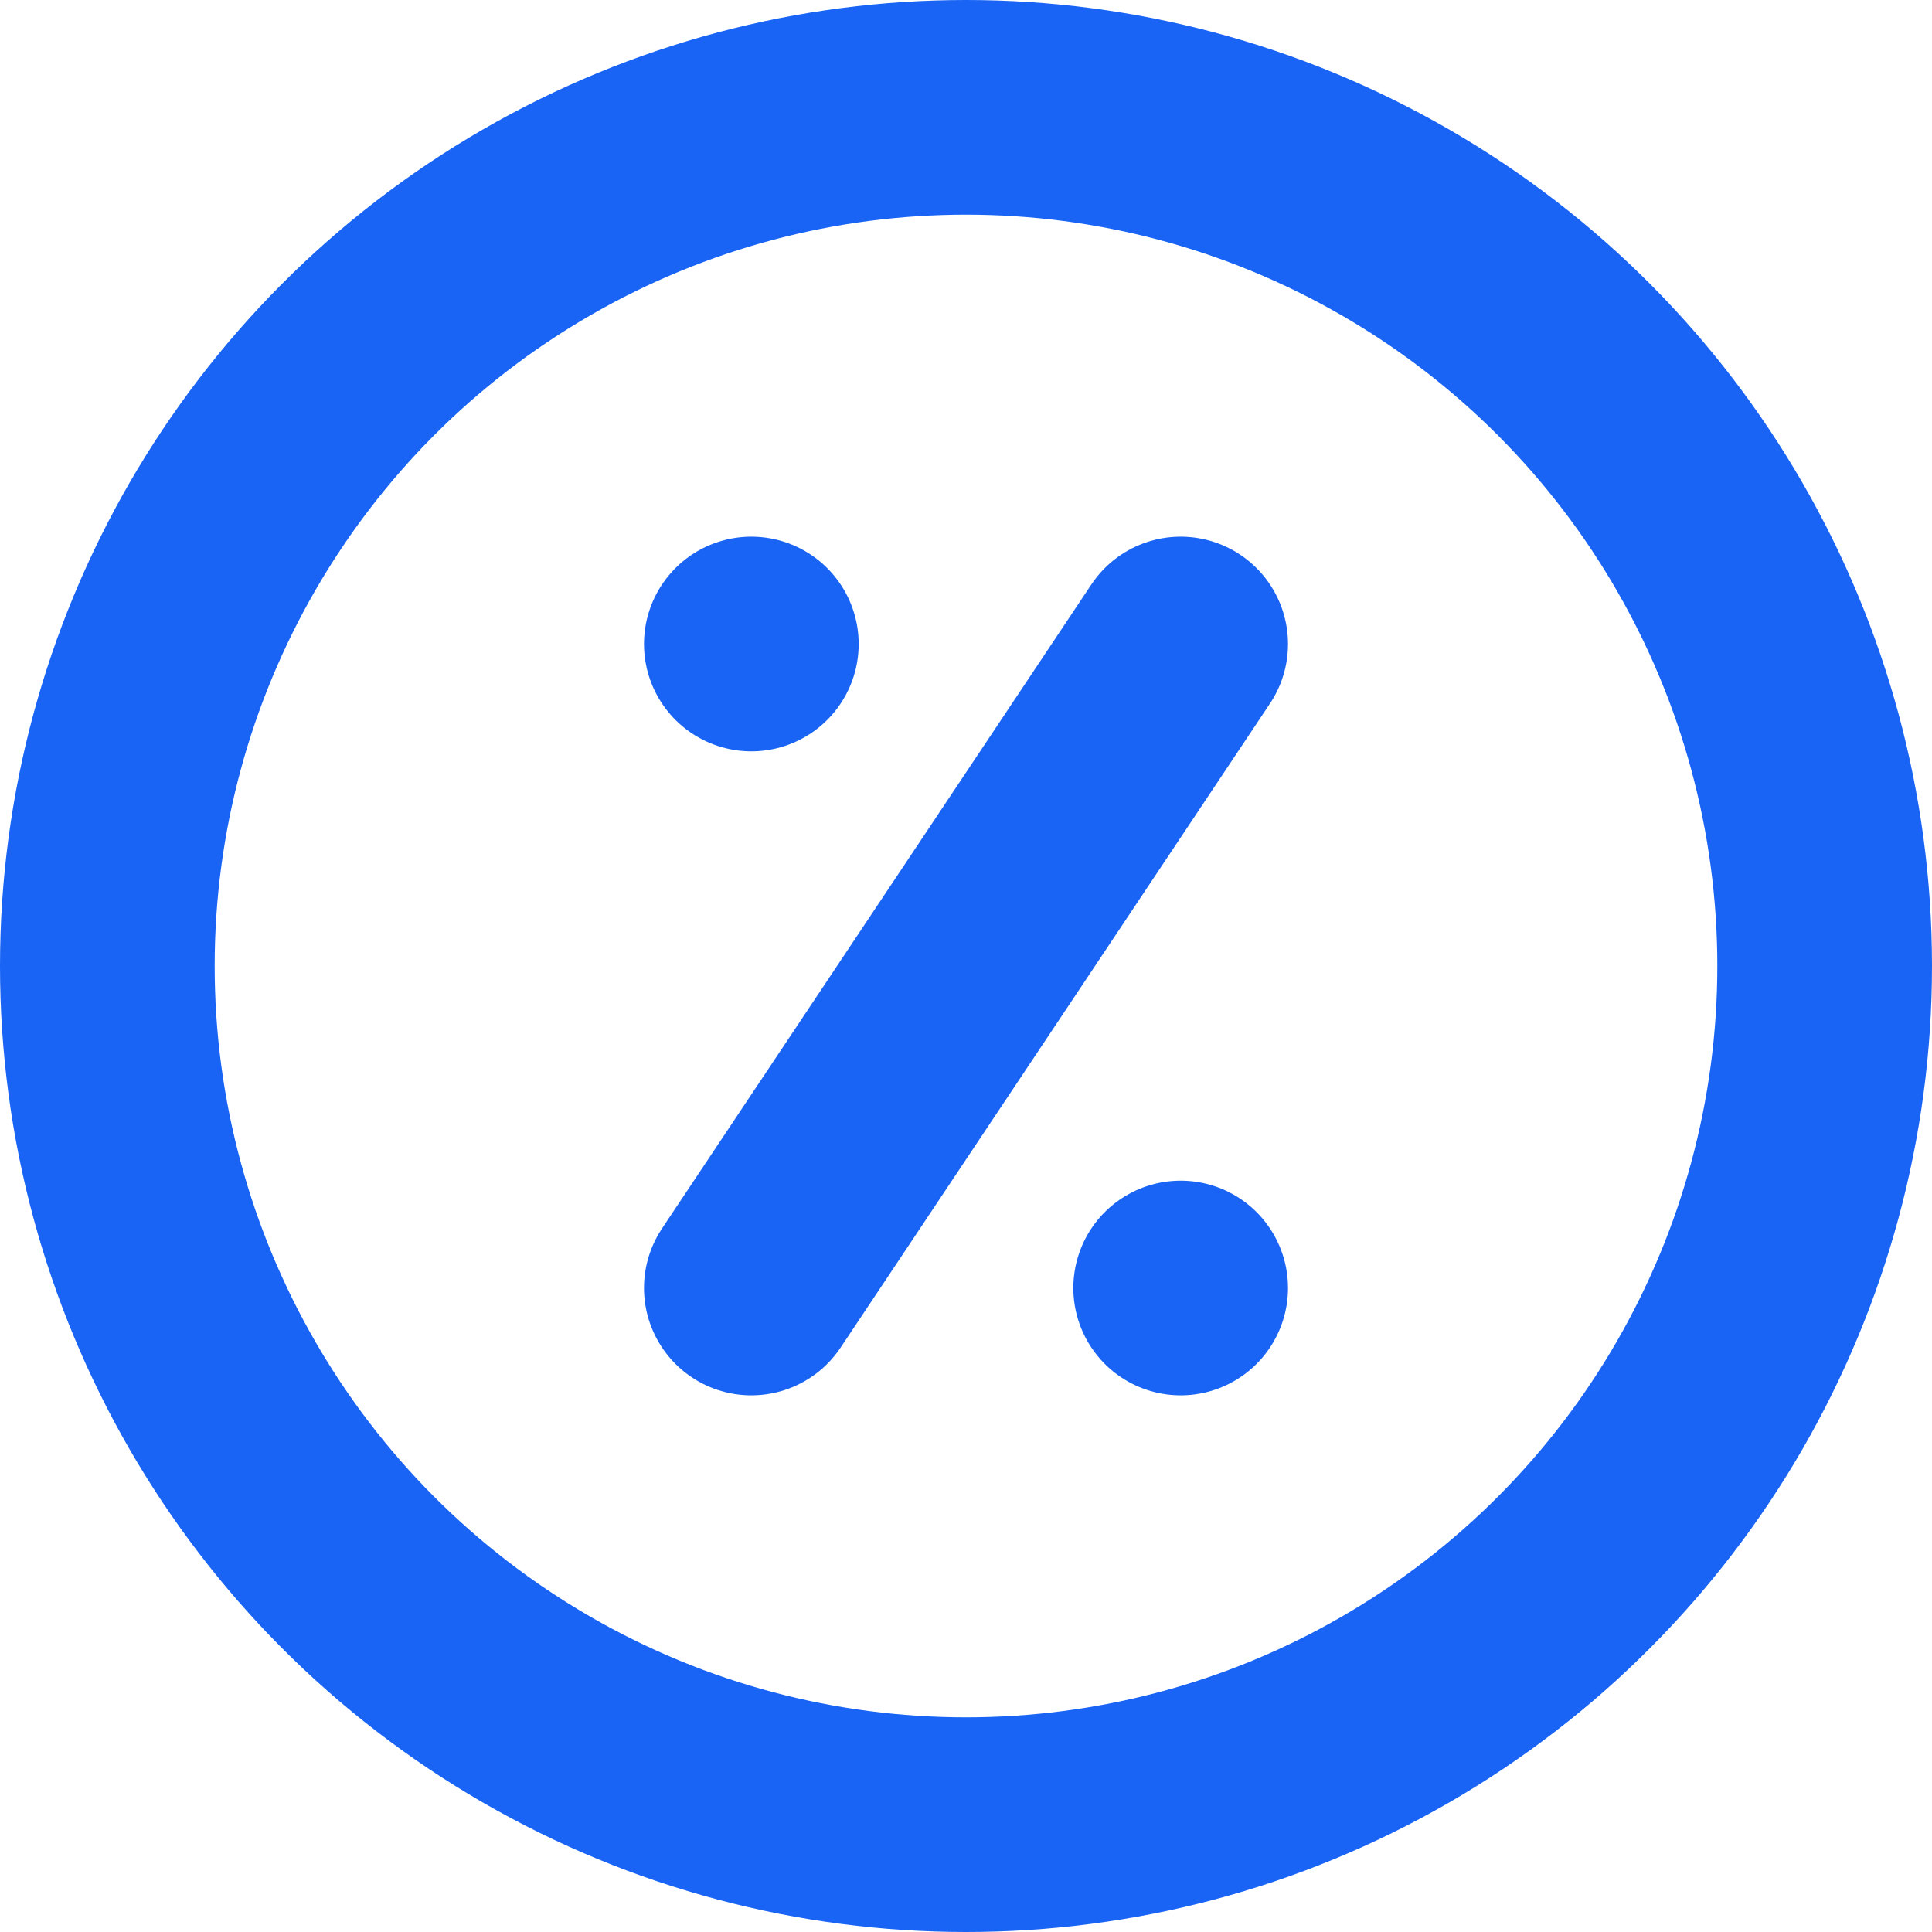 <svg id="Слой_1" data-name="Слой 1" xmlns="http://www.w3.org/2000/svg" viewBox="0 0 18 18"><defs><style>.cls-1{fill:none;stroke:#1964f5;stroke-linecap:round;stroke-linejoin:round;stroke-width:2px;}</style></defs><title>discountB</title><circle class="cls-1" cx="9" cy="9" r="8"/><line class="cls-1" x1="11" y1="6" x2="7" y2="12"/><line class="cls-1" x1="7" y1="6" x2="7" y2="6"/><line class="cls-1" x1="11" y1="12" x2="11" y2="12"/></svg>